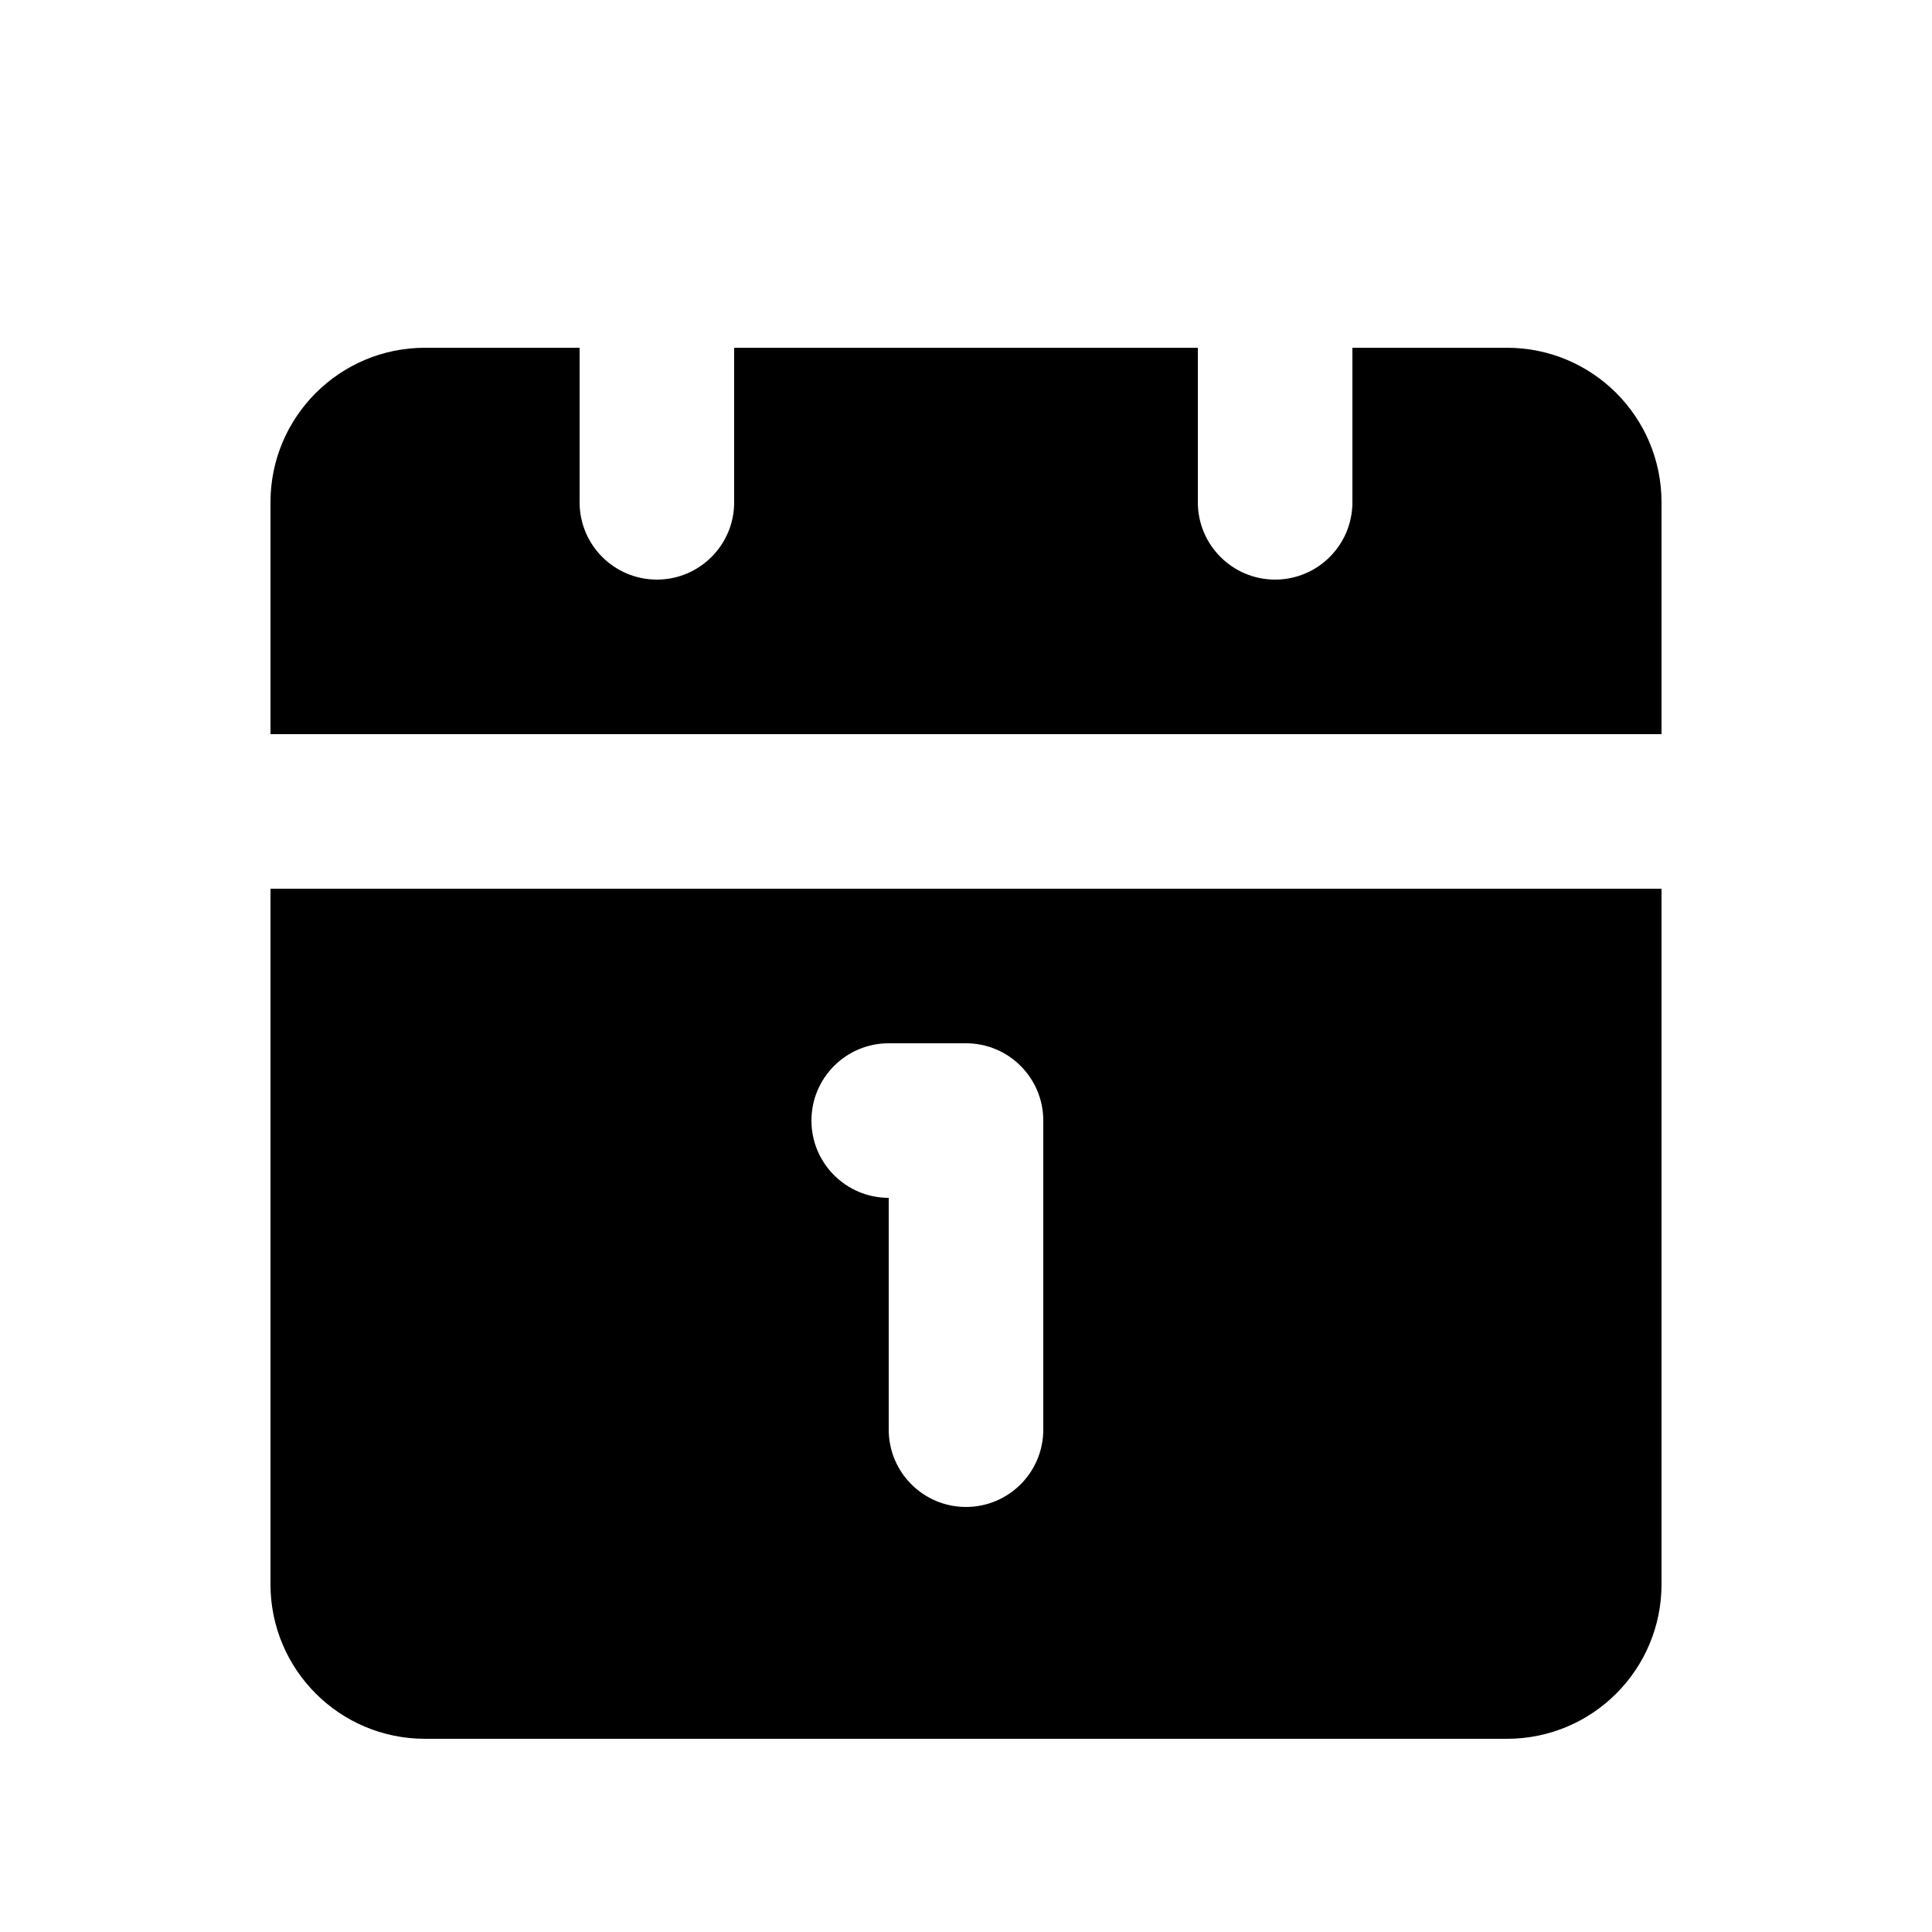 <svg id="svg-calendar" viewBox="0 0 25 25" fill="currentColor" xmlns="http://www.w3.org/2000/svg">
<path d="M21.5 20.5C21.5 21.605 20.605 22.5 19.5 22.5H5.5C4.395 22.5 3.5 21.605 3.5 20.5V11.5H21.5V20.5ZM11.5 13.5C10.948 13.5 10.5 13.948 10.5 14.5C10.5 15.052 10.948 15.5 11.5 15.5V18.5C11.5 19.052 11.948 19.5 12.5 19.5C13.052 19.5 13.5 19.052 13.5 18.5V14.5C13.5 13.948 13.052 13.5 12.5 13.5H11.5ZM19.5 4.5C20.605 4.5 21.5 5.395 21.5 6.5V9.5H3.5V6.5C3.5 5.395 4.395 4.5 5.5 4.5H7.5V6.5C7.5 7.052 7.948 7.5 8.5 7.5C9.052 7.5 9.5 7.052 9.5 6.5V4.5H15.5V6.5C15.5 7.052 15.948 7.5 16.5 7.5C17.052 7.5 17.5 7.052 17.5 6.5V4.5H19.5Z" />
</svg>
